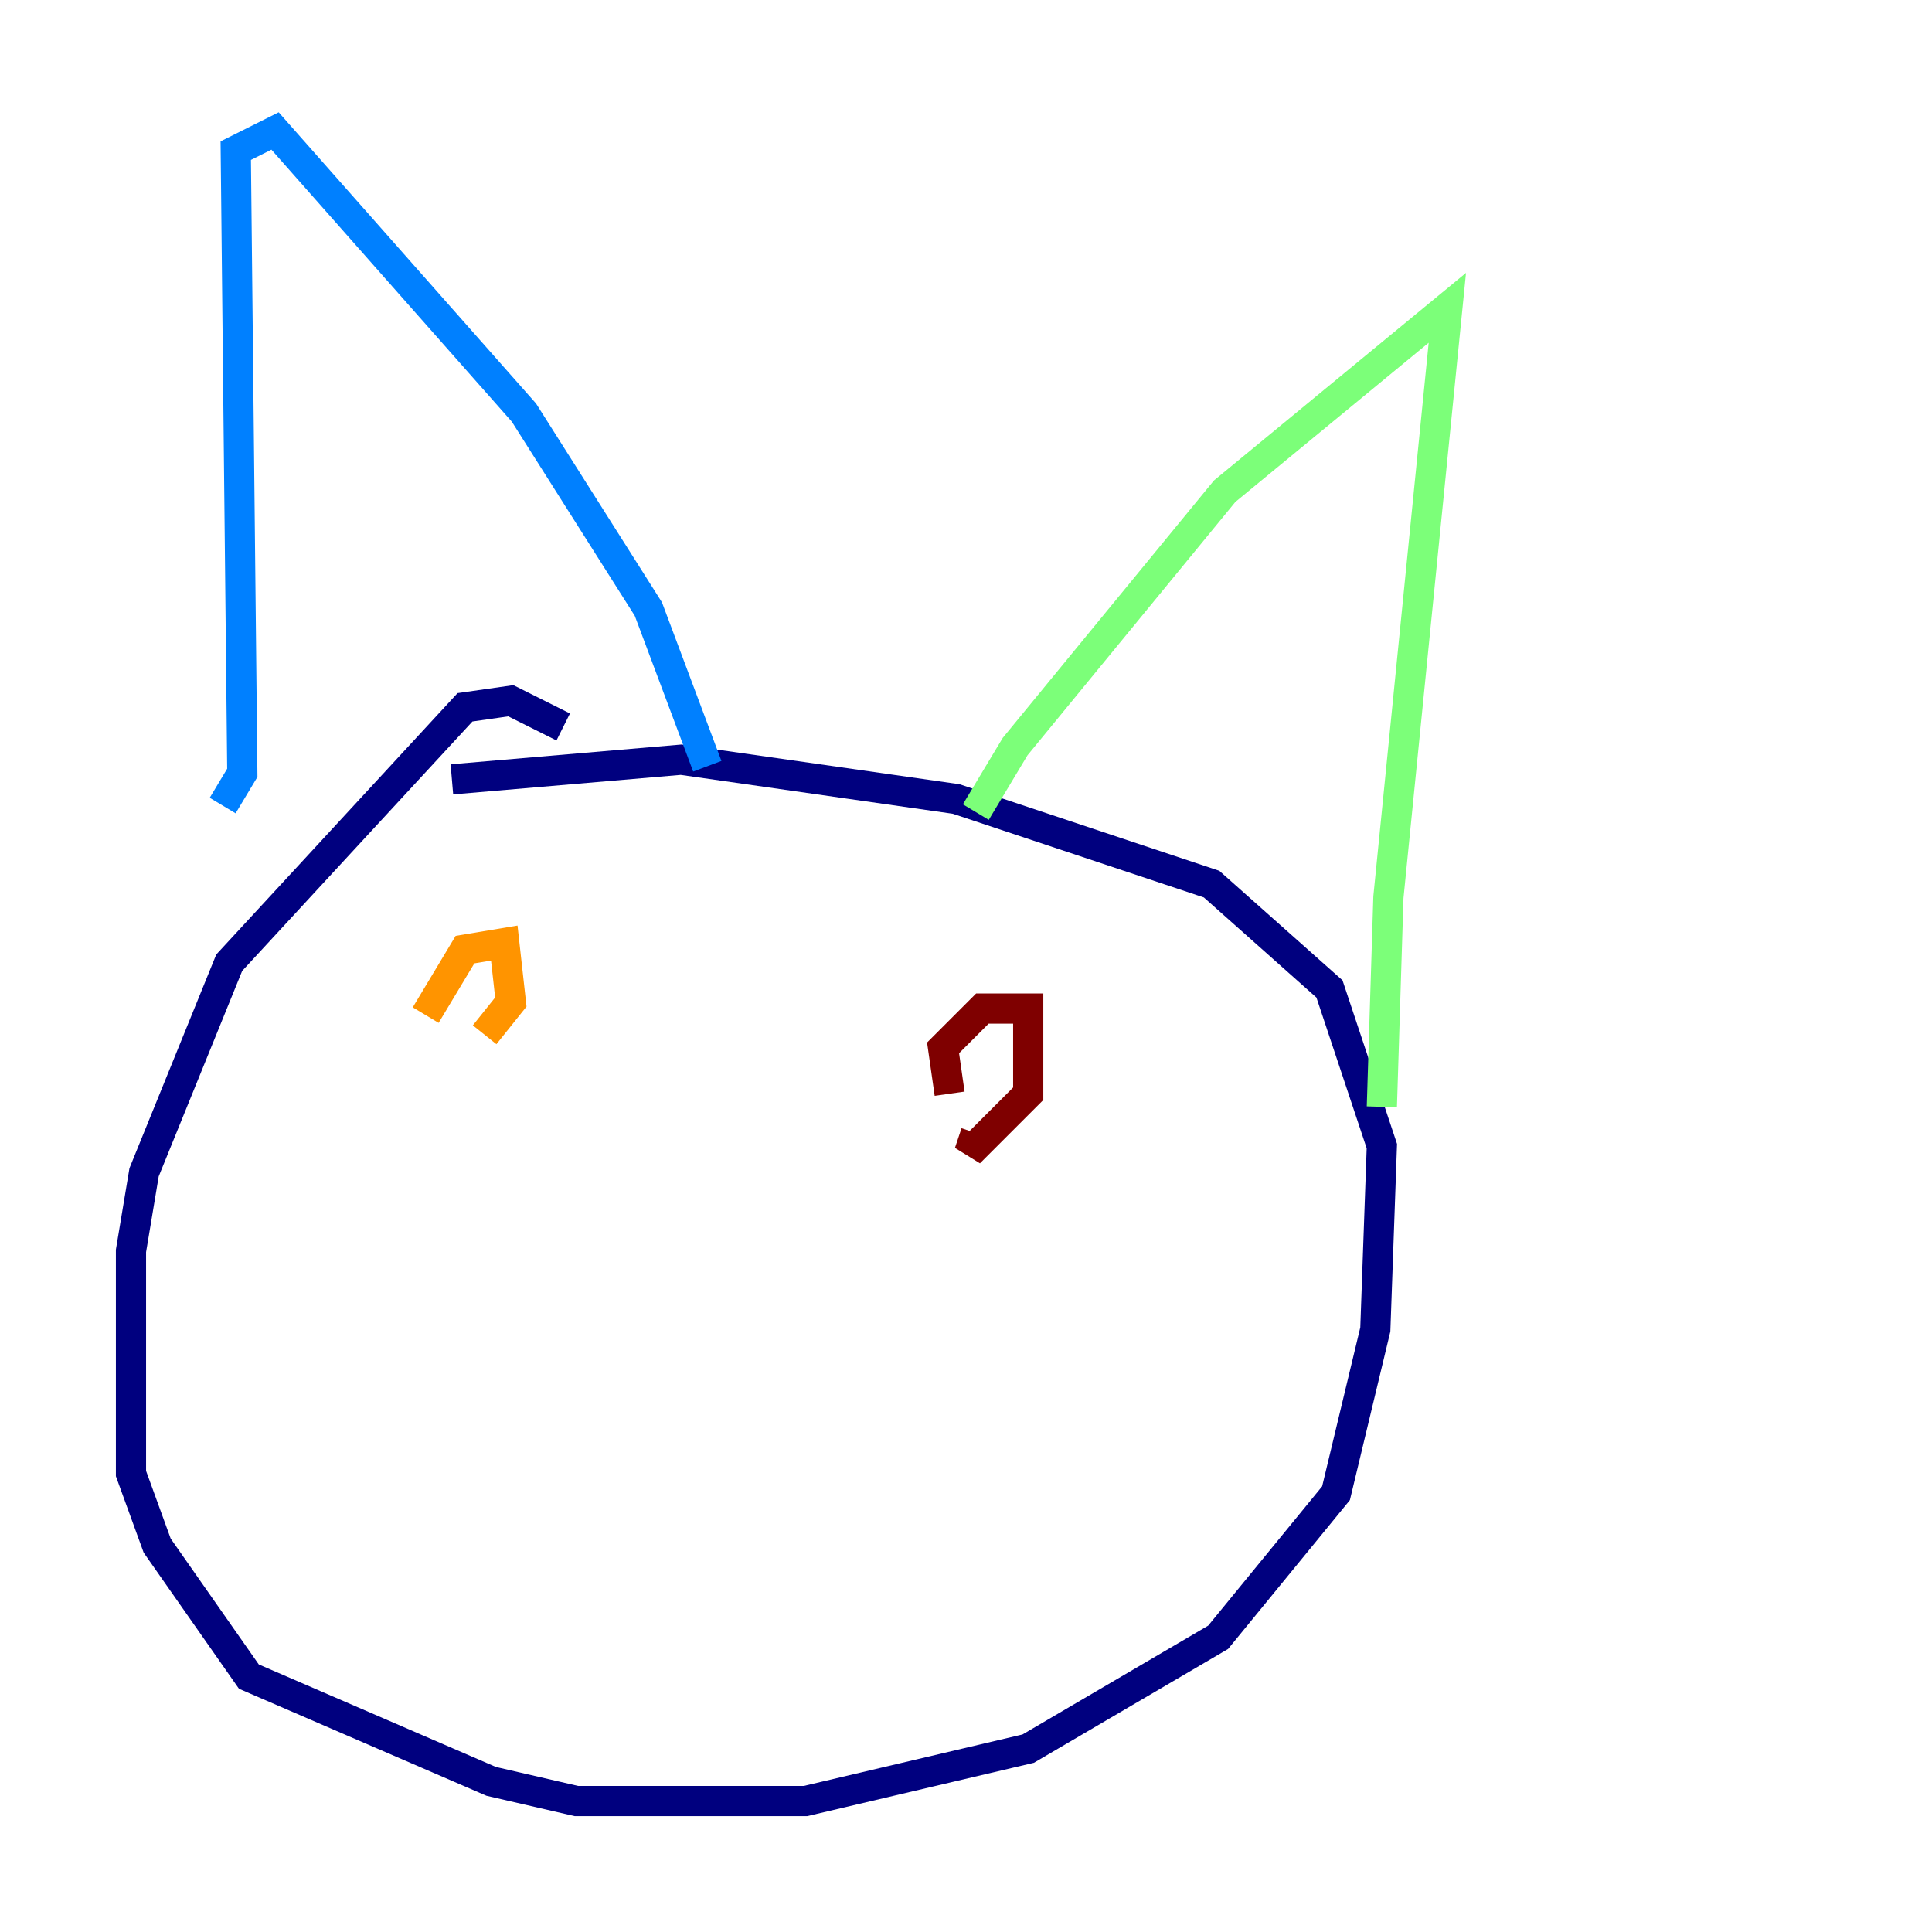 <?xml version="1.0" encoding="utf-8" ?>
<svg baseProfile="tiny" height="128" version="1.2" viewBox="0,0,128,128" width="128" xmlns="http://www.w3.org/2000/svg" xmlns:ev="http://www.w3.org/2001/xml-events" xmlns:xlink="http://www.w3.org/1999/xlink"><defs /><polyline fill="none" points="37.315,48.163 33.844,46.427 30.807,46.861 15.186,63.783 9.546,77.668 8.678,82.875 8.678,97.627 10.414,102.4 16.488,111.078 32.542,118.02 38.183,119.322 53.37,119.322 68.122,115.851 80.705,108.475 88.515,98.929 91.119,88.081 91.552,75.932 88.081,65.519 80.271,58.576 63.349,52.936 45.125,50.332 29.939,51.634" stroke="#00007f" stroke-width="2" /><polyline fill="none" points="14.752,53.37 16.054,51.2 15.62,9.98 18.224,8.678 34.712,27.336 42.956,40.352 46.861,50.766" stroke="#0080ff" stroke-width="2" /><polyline fill="none" points="64.651,53.803 67.254,49.464 81.139,32.542 95.891,20.393 91.986,59.444 91.552,73.329" stroke="#7cff79" stroke-width="2" /><polyline fill="none" points="28.203,67.254 30.807,62.915 33.41,62.481 33.844,66.386 32.108,68.556" stroke="#ff9400" stroke-width="2" /><polyline fill="none" points="62.915,72.461 62.481,69.424 65.085,66.82 68.122,66.82 68.122,72.461 64.217,76.366 64.651,75.064" stroke="#7f0000" stroke-width="2" /></svg>